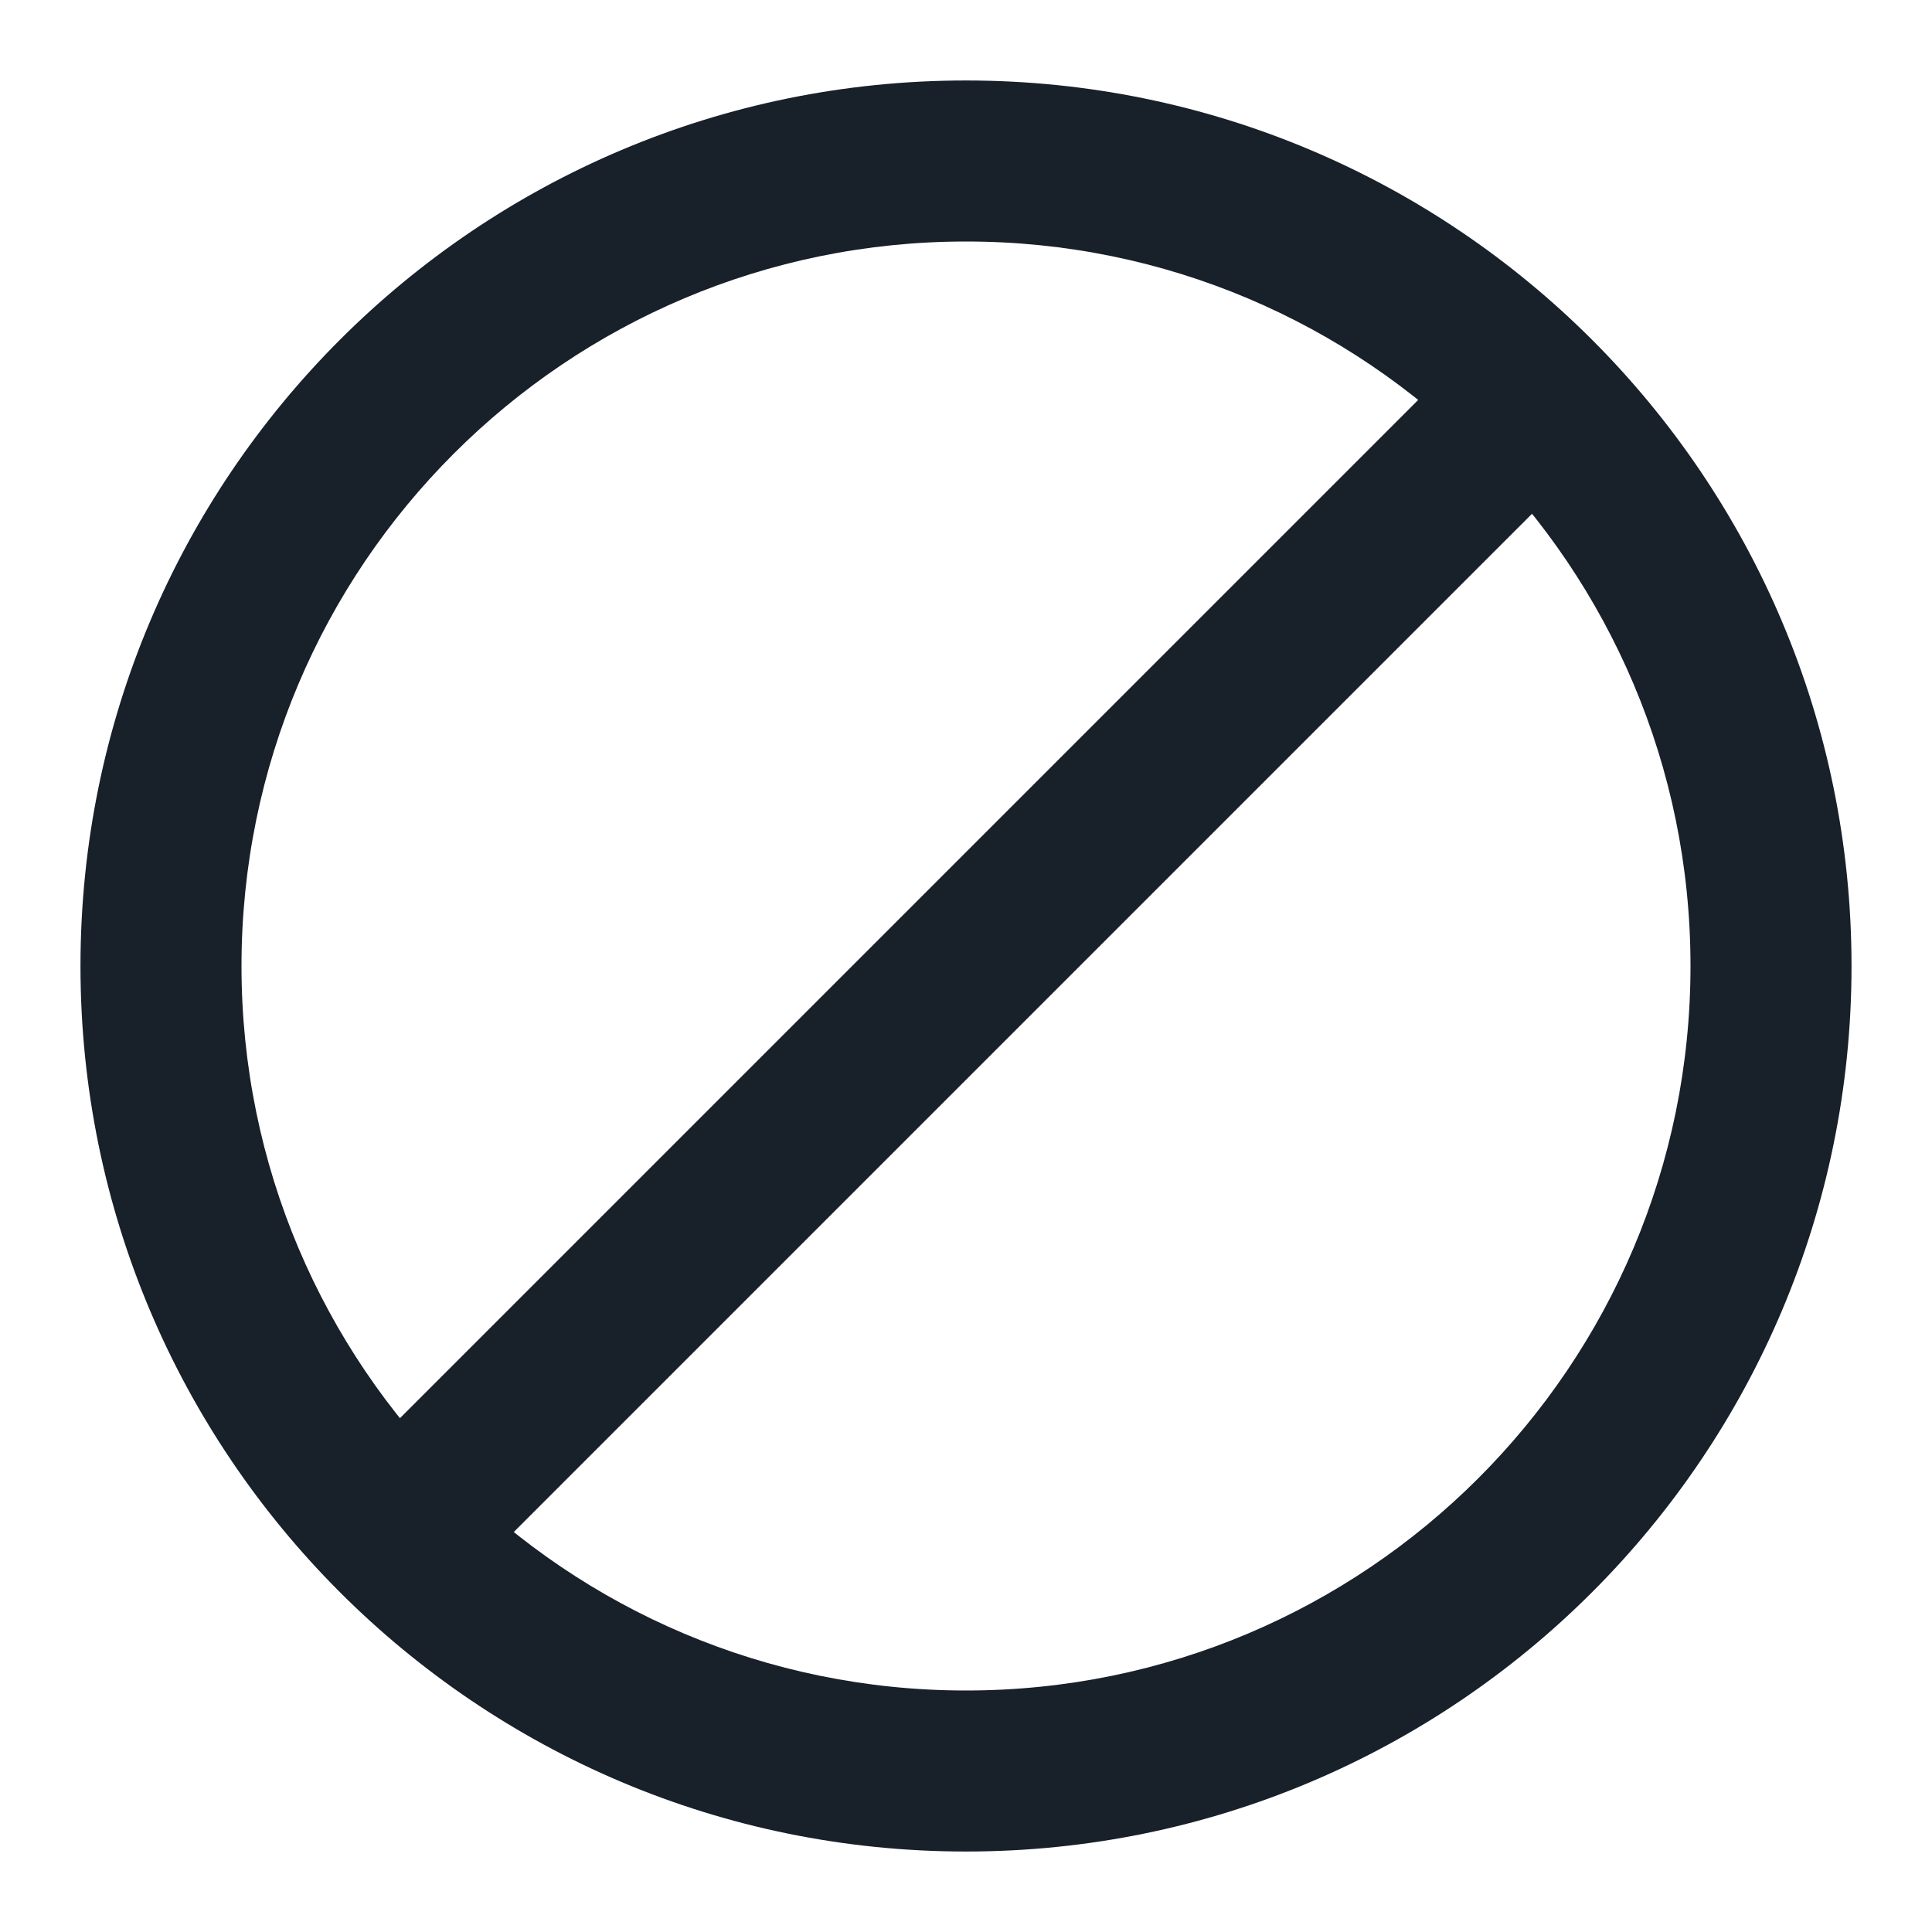 <svg width="32" height="32" viewBox="0 0 32 32" fill="none" xmlns="http://www.w3.org/2000/svg">
<path fill-rule="evenodd" clip-rule="evenodd" d="M16 28C22.627 28 28 22.627 28 16C28 9.373 22.627 4 16 4C9.373 4 4 9.373 4 16C4 22.627 9.373 28 16 28ZM30.667 16C30.667 24.1 24.1 30.667 16 30.667C7.9 30.667 1.333 24.1 1.333 16C1.333 7.9 7.9 1.333 16 1.333C24.1 1.333 30.667 7.9 30.667 16Z" fill="#18202A"/>
<path fill-rule="evenodd" clip-rule="evenodd" d="M26.276 5.724C25.755 5.203 24.911 5.203 24.39 5.724L5.724 24.39C5.203 24.911 5.203 25.755 5.724 26.276C6.245 26.797 7.089 26.797 7.609 26.276L26.276 7.609C26.797 7.089 26.797 6.244 26.276 5.724Z" fill="#18202A"/>
</svg>
